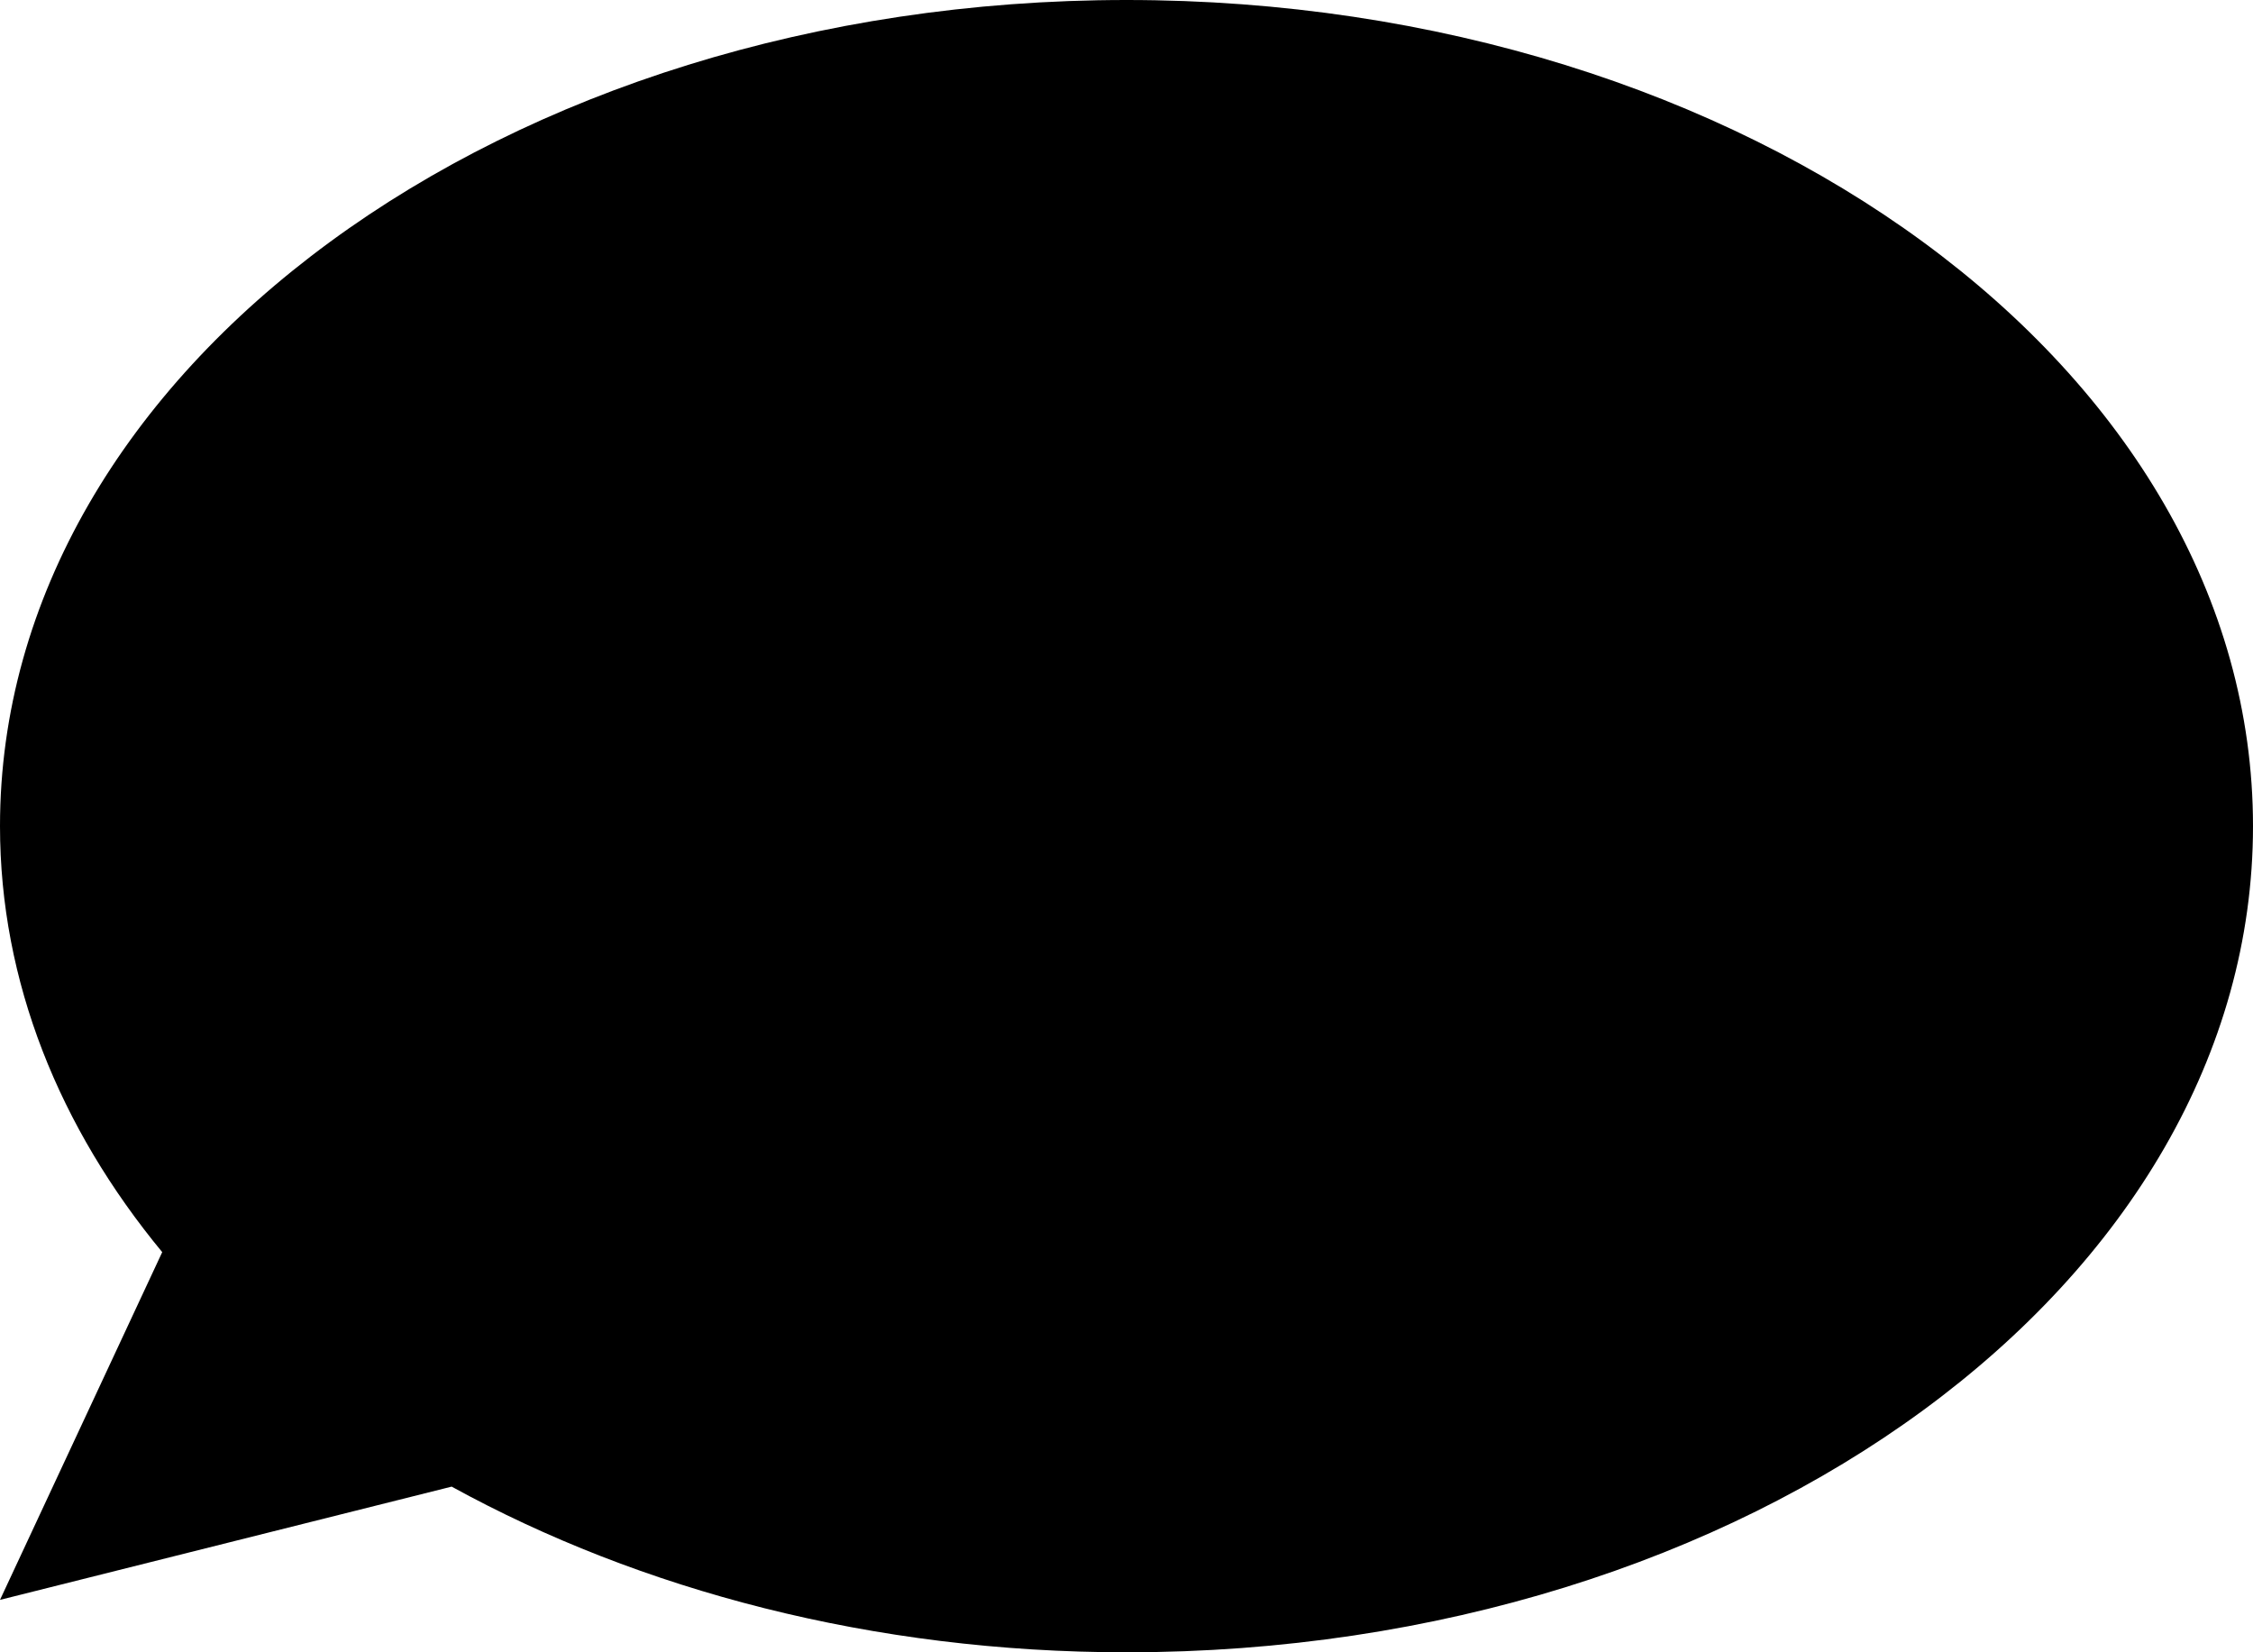<svg width="15" height="11" viewBox="0 0 15 11" fill="none" xmlns="http://www.w3.org/2000/svg">
<path d="M0 5.5C0 2.462 3.358 0 7.5 0C11.642 0 15 2.462 15 5.5C15 8.538 11.642 11 7.5 11C5.812 11 4.261 10.586 3.007 9.897L0 10.651L1.08 8.336C0.396 7.508 0 6.537 0 5.5Z" fill="black"/>
</svg>
